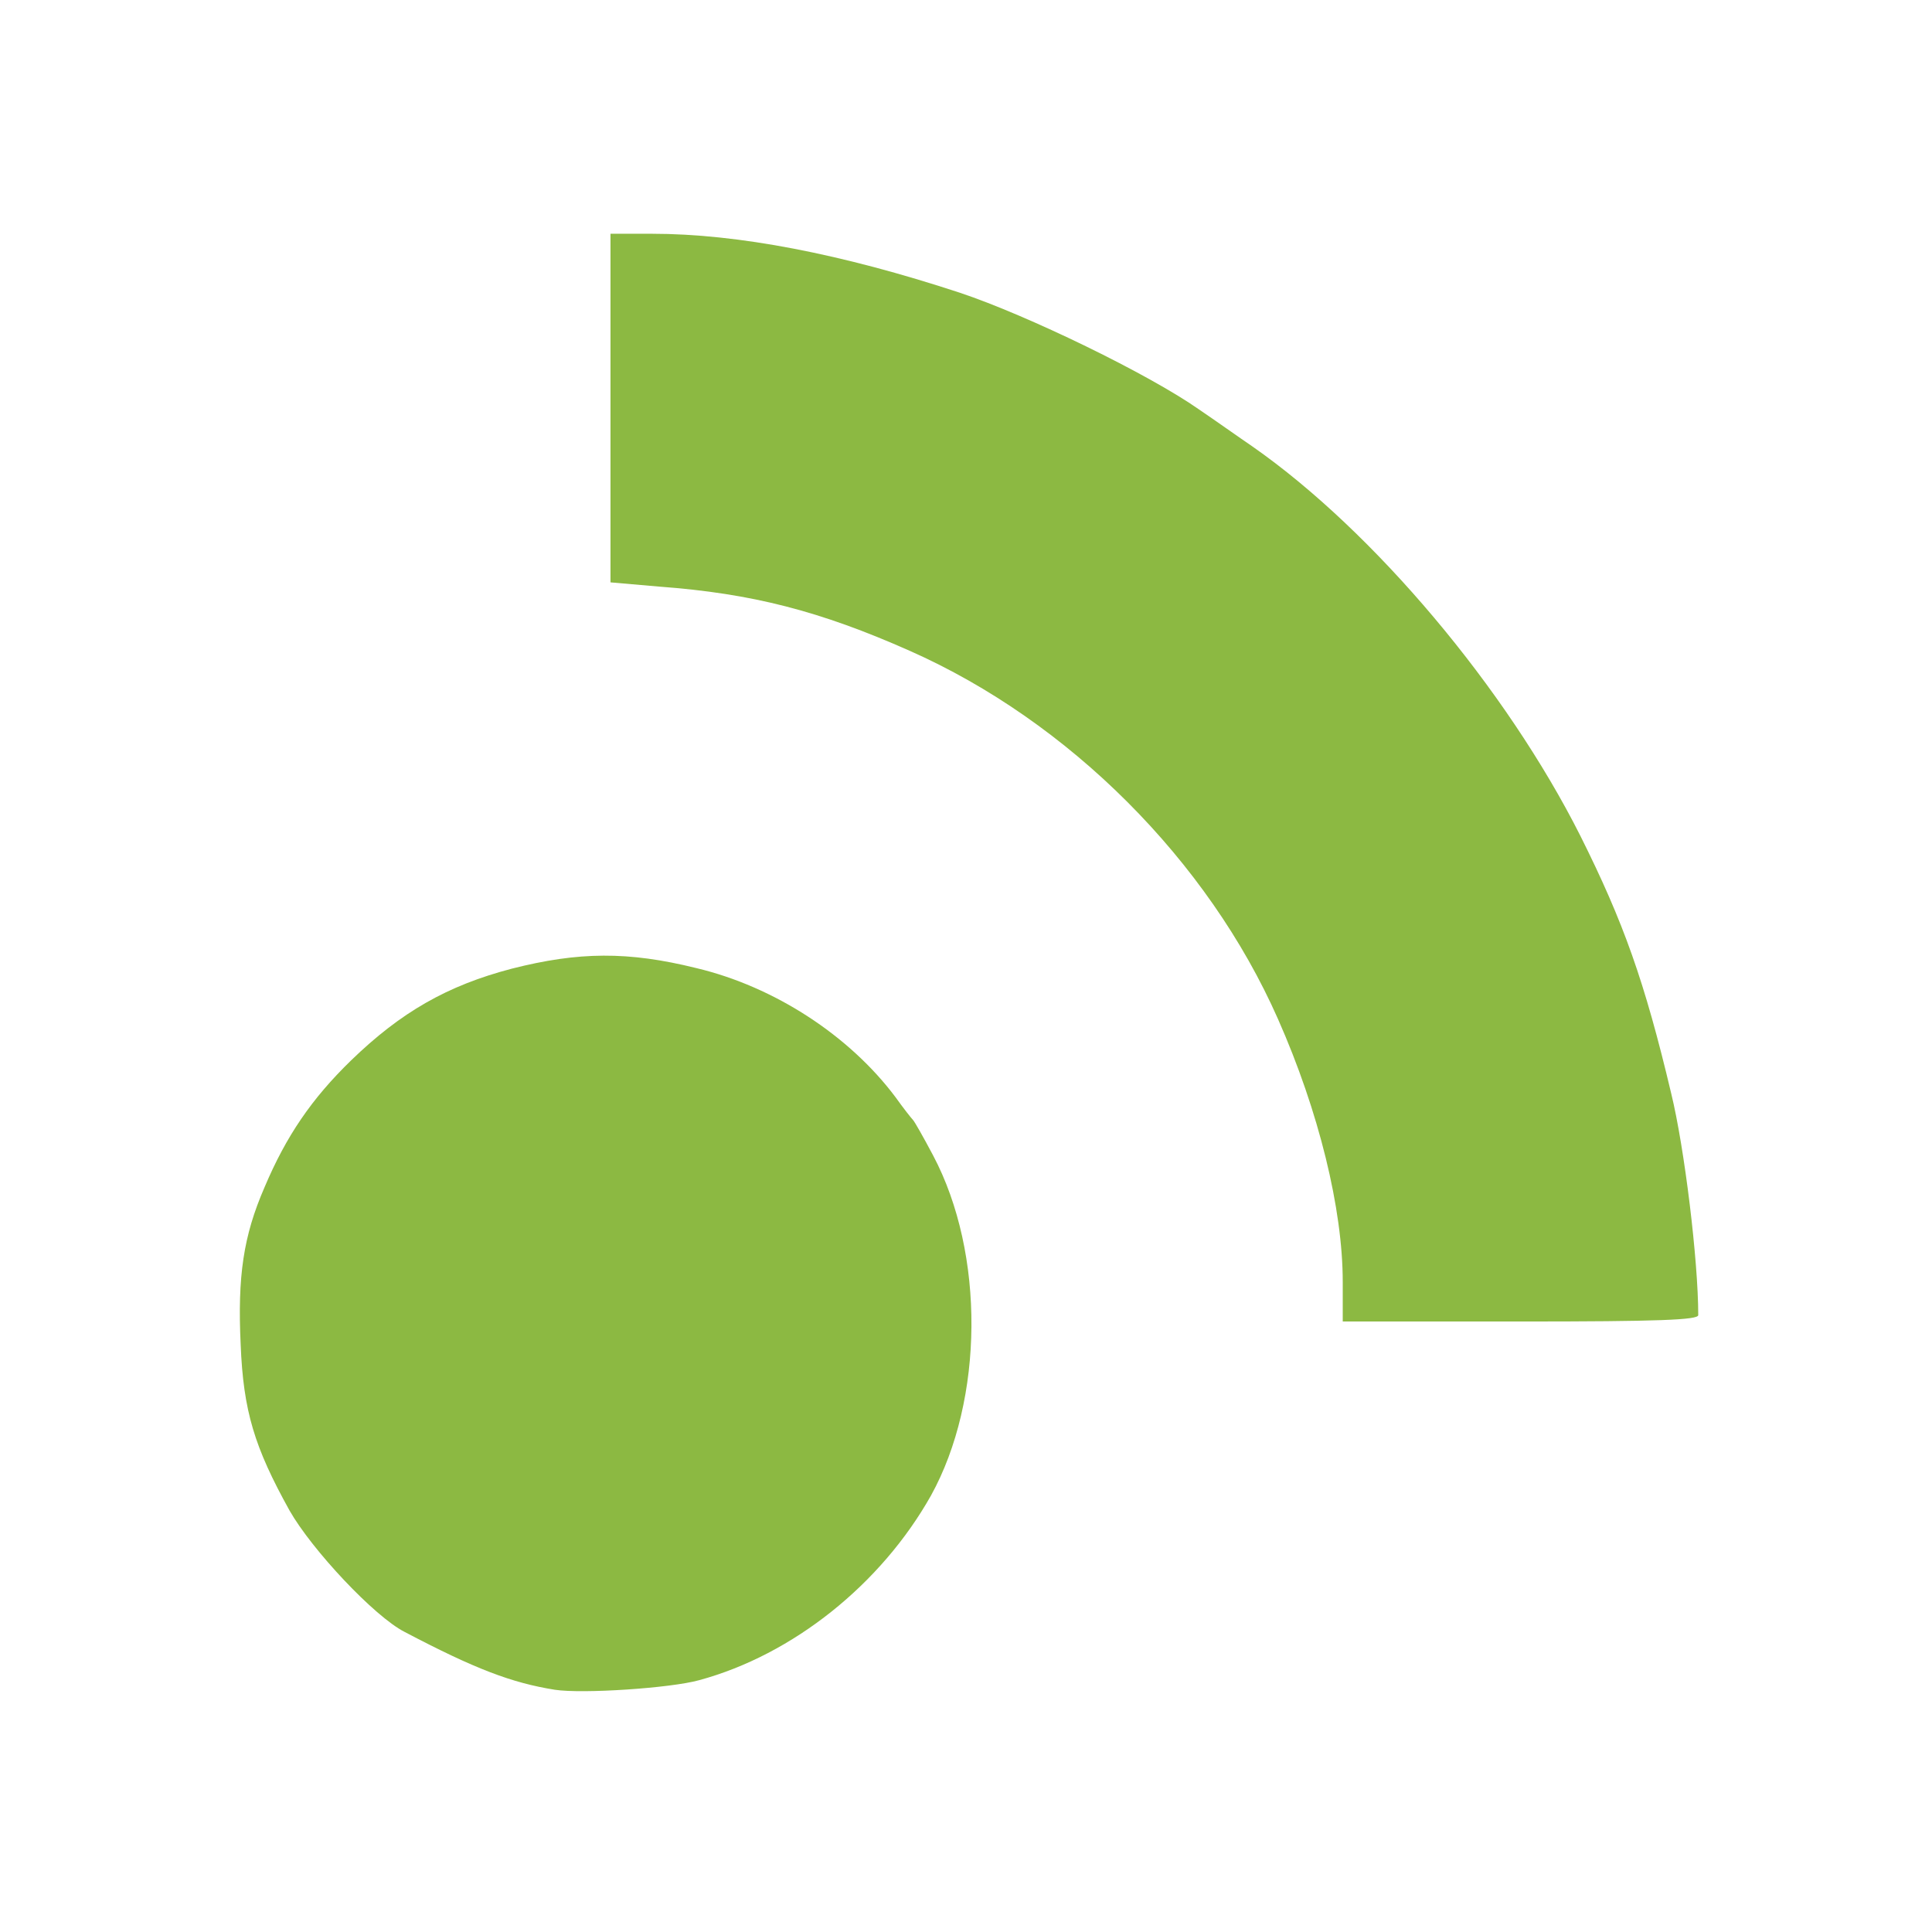 <svg class="pagarme-logo"
     id="pagarme-logo"
     xmlns="http://www.w3.org/2000/svg"
     style="transform: matrix(0.769, 0, 0, 0.769, 0, 0); transform-origin: 50% 50%; cursor: move; max-height: none; transition: transform 200ms ease-in-out 0s;" width="280" height="280" viewBox="0 0 2800 2800">
    <g id="l76oM6lmaQkxZNO7raUWN9N" fill="rgb(140,185,66)" style="transform: none;">
        <g style="transform: none;">
            <path id="pVGxu2wnv" d="M625 2764 c-81 -13 -150 -39 -283 -109 -57 -29 -175 -155 -217 -229 -66 -119 -87 -187 -92 -313 -6 -128 5 -204 45 -296 41 -97 89 -167 163 -239 94 -91 181 -141 303 -173 126 -32 219 -33 348 -1 147 35 288 127 375 243 15 21 30 40 33 43 3 3 20 33 38 67 98 185 96 460 -4 641 -94 167 -260 300 -437 348 -54 15 -220 26 -272 18z"></path>
            <path id="pSGMwfw8m" d="M2110 1995 c0 -137 -45 -321 -122 -495 -132 -299 -394 -561 -694 -694 -169 -75 -297 -108 -472 -121 l-92 -8 0 -328 0 -329 78 0 c162 0 358 38 580 111 129 43 357 154 451 220 31 21 76 53 101 70 229 160 478 456 618 734 81 162 121 274 171 485 25 102 51 315 51 418 0 9 -74 12 -335 12 l-335 0 0 -75z"></path>
        </g>
    </g>
</svg>
